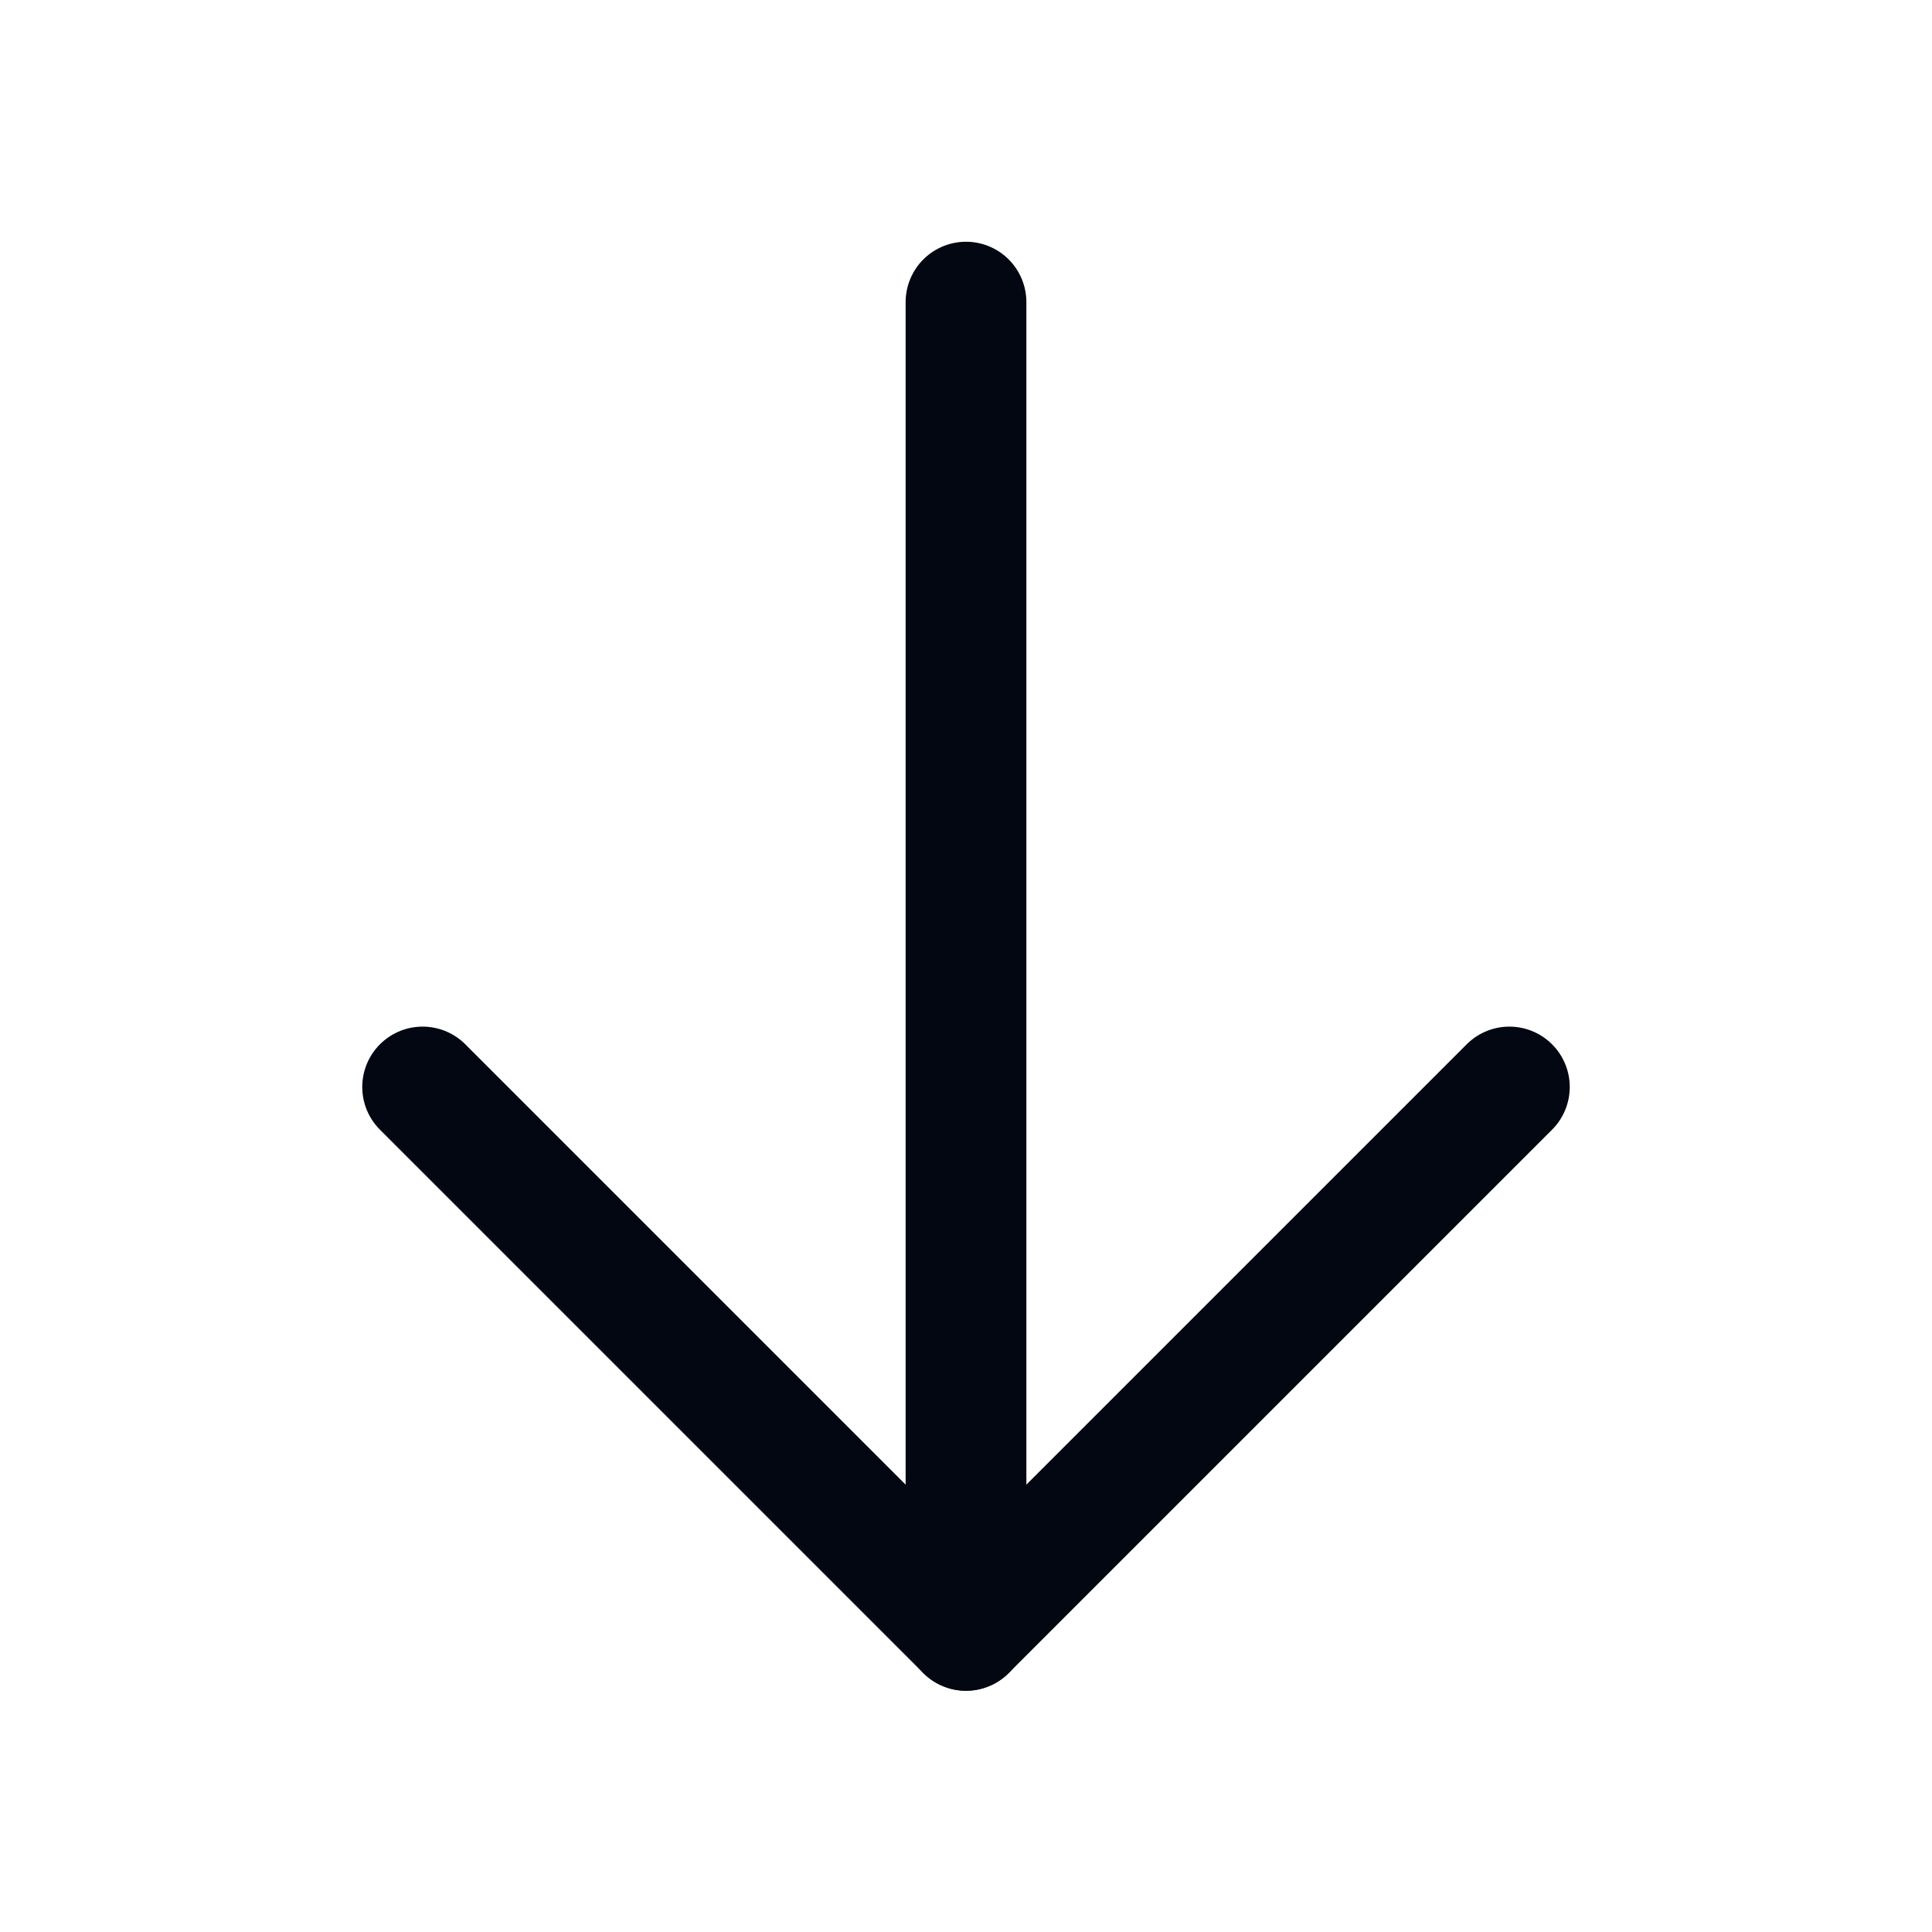 <svg width="24" height="24" viewBox="0 0 24 24" fill="none" xmlns="http://www.w3.org/2000/svg">
<path d="M12 3.753V20.253" stroke="#030712" stroke-width="1.5" stroke-linecap="round" stroke-linejoin="round"/>
<path d="M5.25 13.503L12 20.253L18.75 13.503" stroke="#030712" stroke-width="1.5" stroke-linecap="round" stroke-linejoin="round"/>
</svg>

